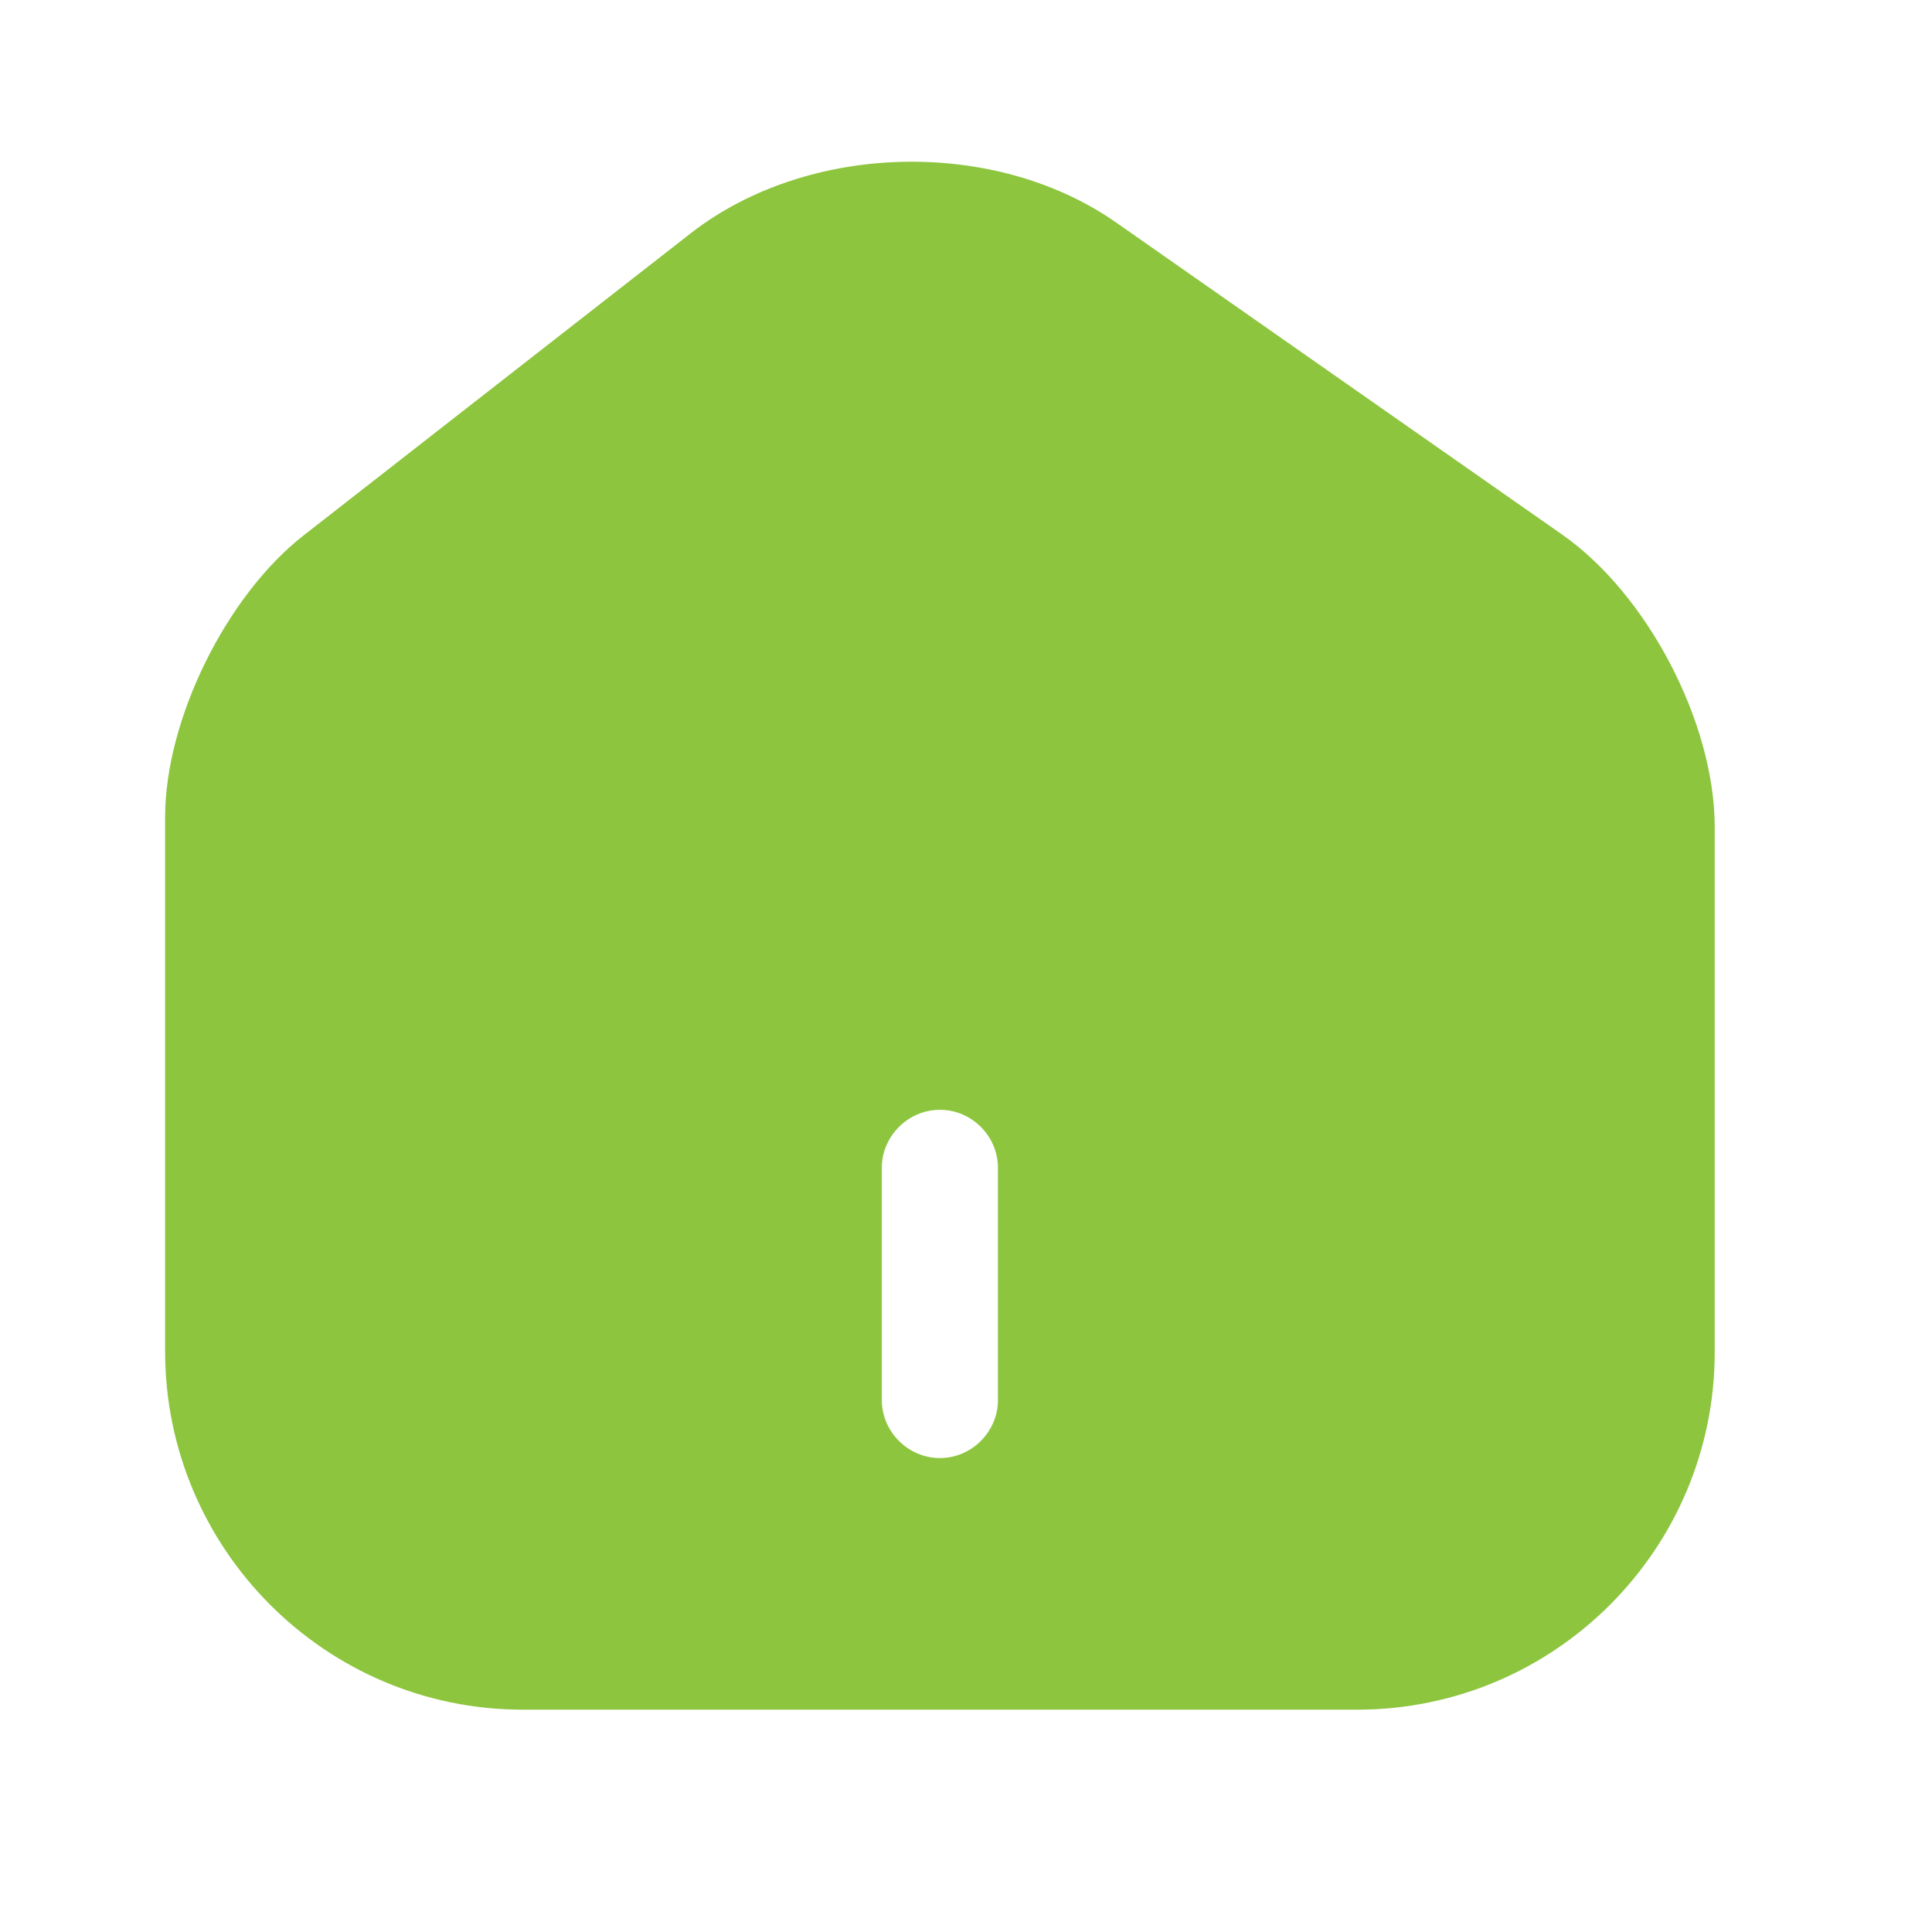 <svg width="26" height="26" viewBox="0 0 26 26" fill="none" xmlns="http://www.w3.org/2000/svg">
<path d="M21.024 7.195L15.024 2.997C13.388 1.851 10.878 1.914 9.305 3.132L4.086 7.205C3.045 8.018 2.222 9.685 2.222 10.997V18.185C2.222 20.841 4.378 23.008 7.034 23.008H18.263C20.92 23.008 23.076 20.851 23.076 18.195V11.133C23.076 9.726 22.17 7.997 21.024 7.195ZM13.43 18.841C13.43 19.268 13.076 19.622 12.649 19.622C12.222 19.622 11.867 19.268 11.867 18.841V15.716C11.867 15.289 12.222 14.935 12.649 14.935C13.076 14.935 13.43 15.289 13.43 15.716V18.841Z" fill="#8DC53E"/>
</svg>
